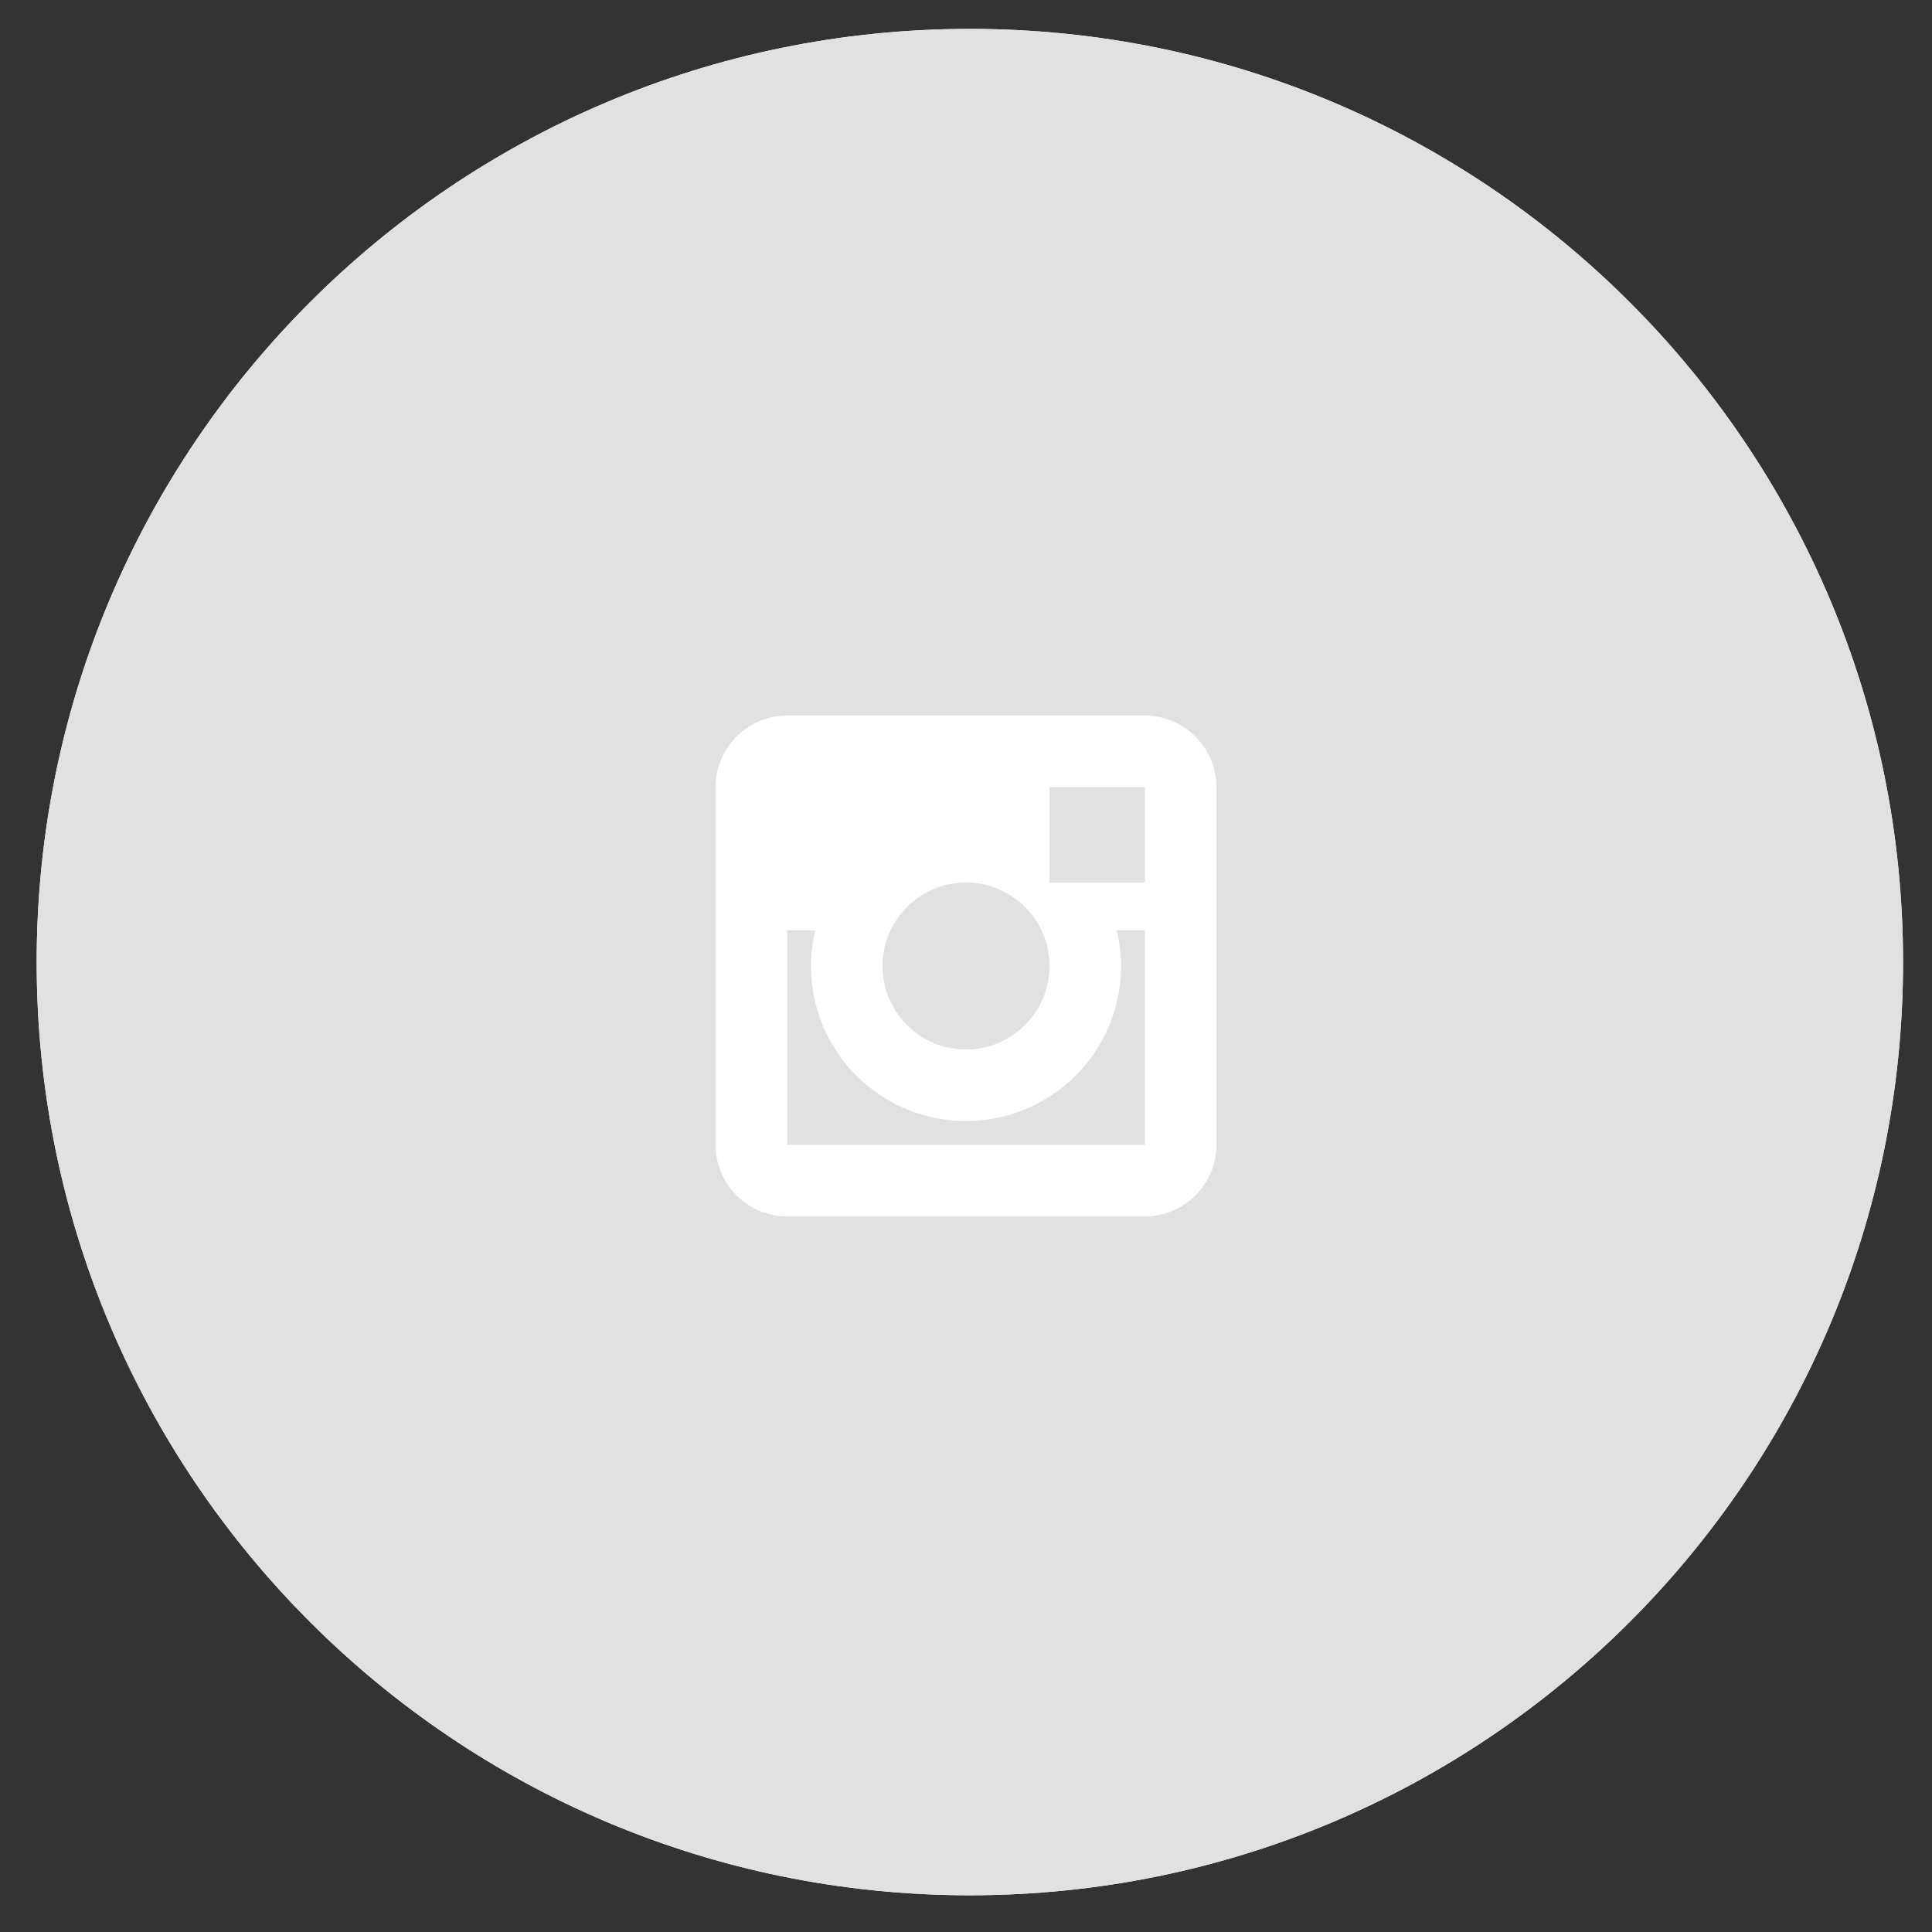 <svg width="81" height="81" fill="none" xmlns="http://www.w3.org/2000/svg"><rect width="100%" height="100%" fill="#333333" stroke="none"/><path fill-rule="evenodd" clip-rule="evenodd" d="M40.662 1.212c21.607 0 39.124 17.516 39.124 39.124 0 21.607-17.517 39.124-39.124 39.124-21.608 0-39.124-17.517-39.124-39.124 0-21.608 17.516-39.124 39.124-39.124z" fill="#fff"/><path fill-rule="evenodd" clip-rule="evenodd" d="M40.662 1.212c21.607 0 39.124 17.516 39.124 39.124 0 21.607-17.517 39.124-39.124 39.124-21.608 0-39.124-17.517-39.124-39.124 0-21.608 17.516-39.124 39.124-39.124z" fill="#E1E1E1"/><path fill-rule="evenodd" clip-rule="evenodd" d="M33 30h15c1.65 0 3 1.35 3 3v15c0 1.65-1.35 3-3 3H33c-1.65 0-3-1.35-3-3V33c0-1.65 1.35-3 3-3zm11 10.5c0-1.93-1.57-3.5-3.5-3.5S37 38.57 37 40.5s1.57 3.5 3.5 3.5 3.5-1.57 3.5-3.5zM33 48v-9h1.181c-.118.491-.18.995-.181 1.5a6.5 6.5 0 1013 0 6.451 6.451 0 00-.181-1.5H48v9H33zm11-11h4v-4h-4v4z" fill="#fff"/></svg>